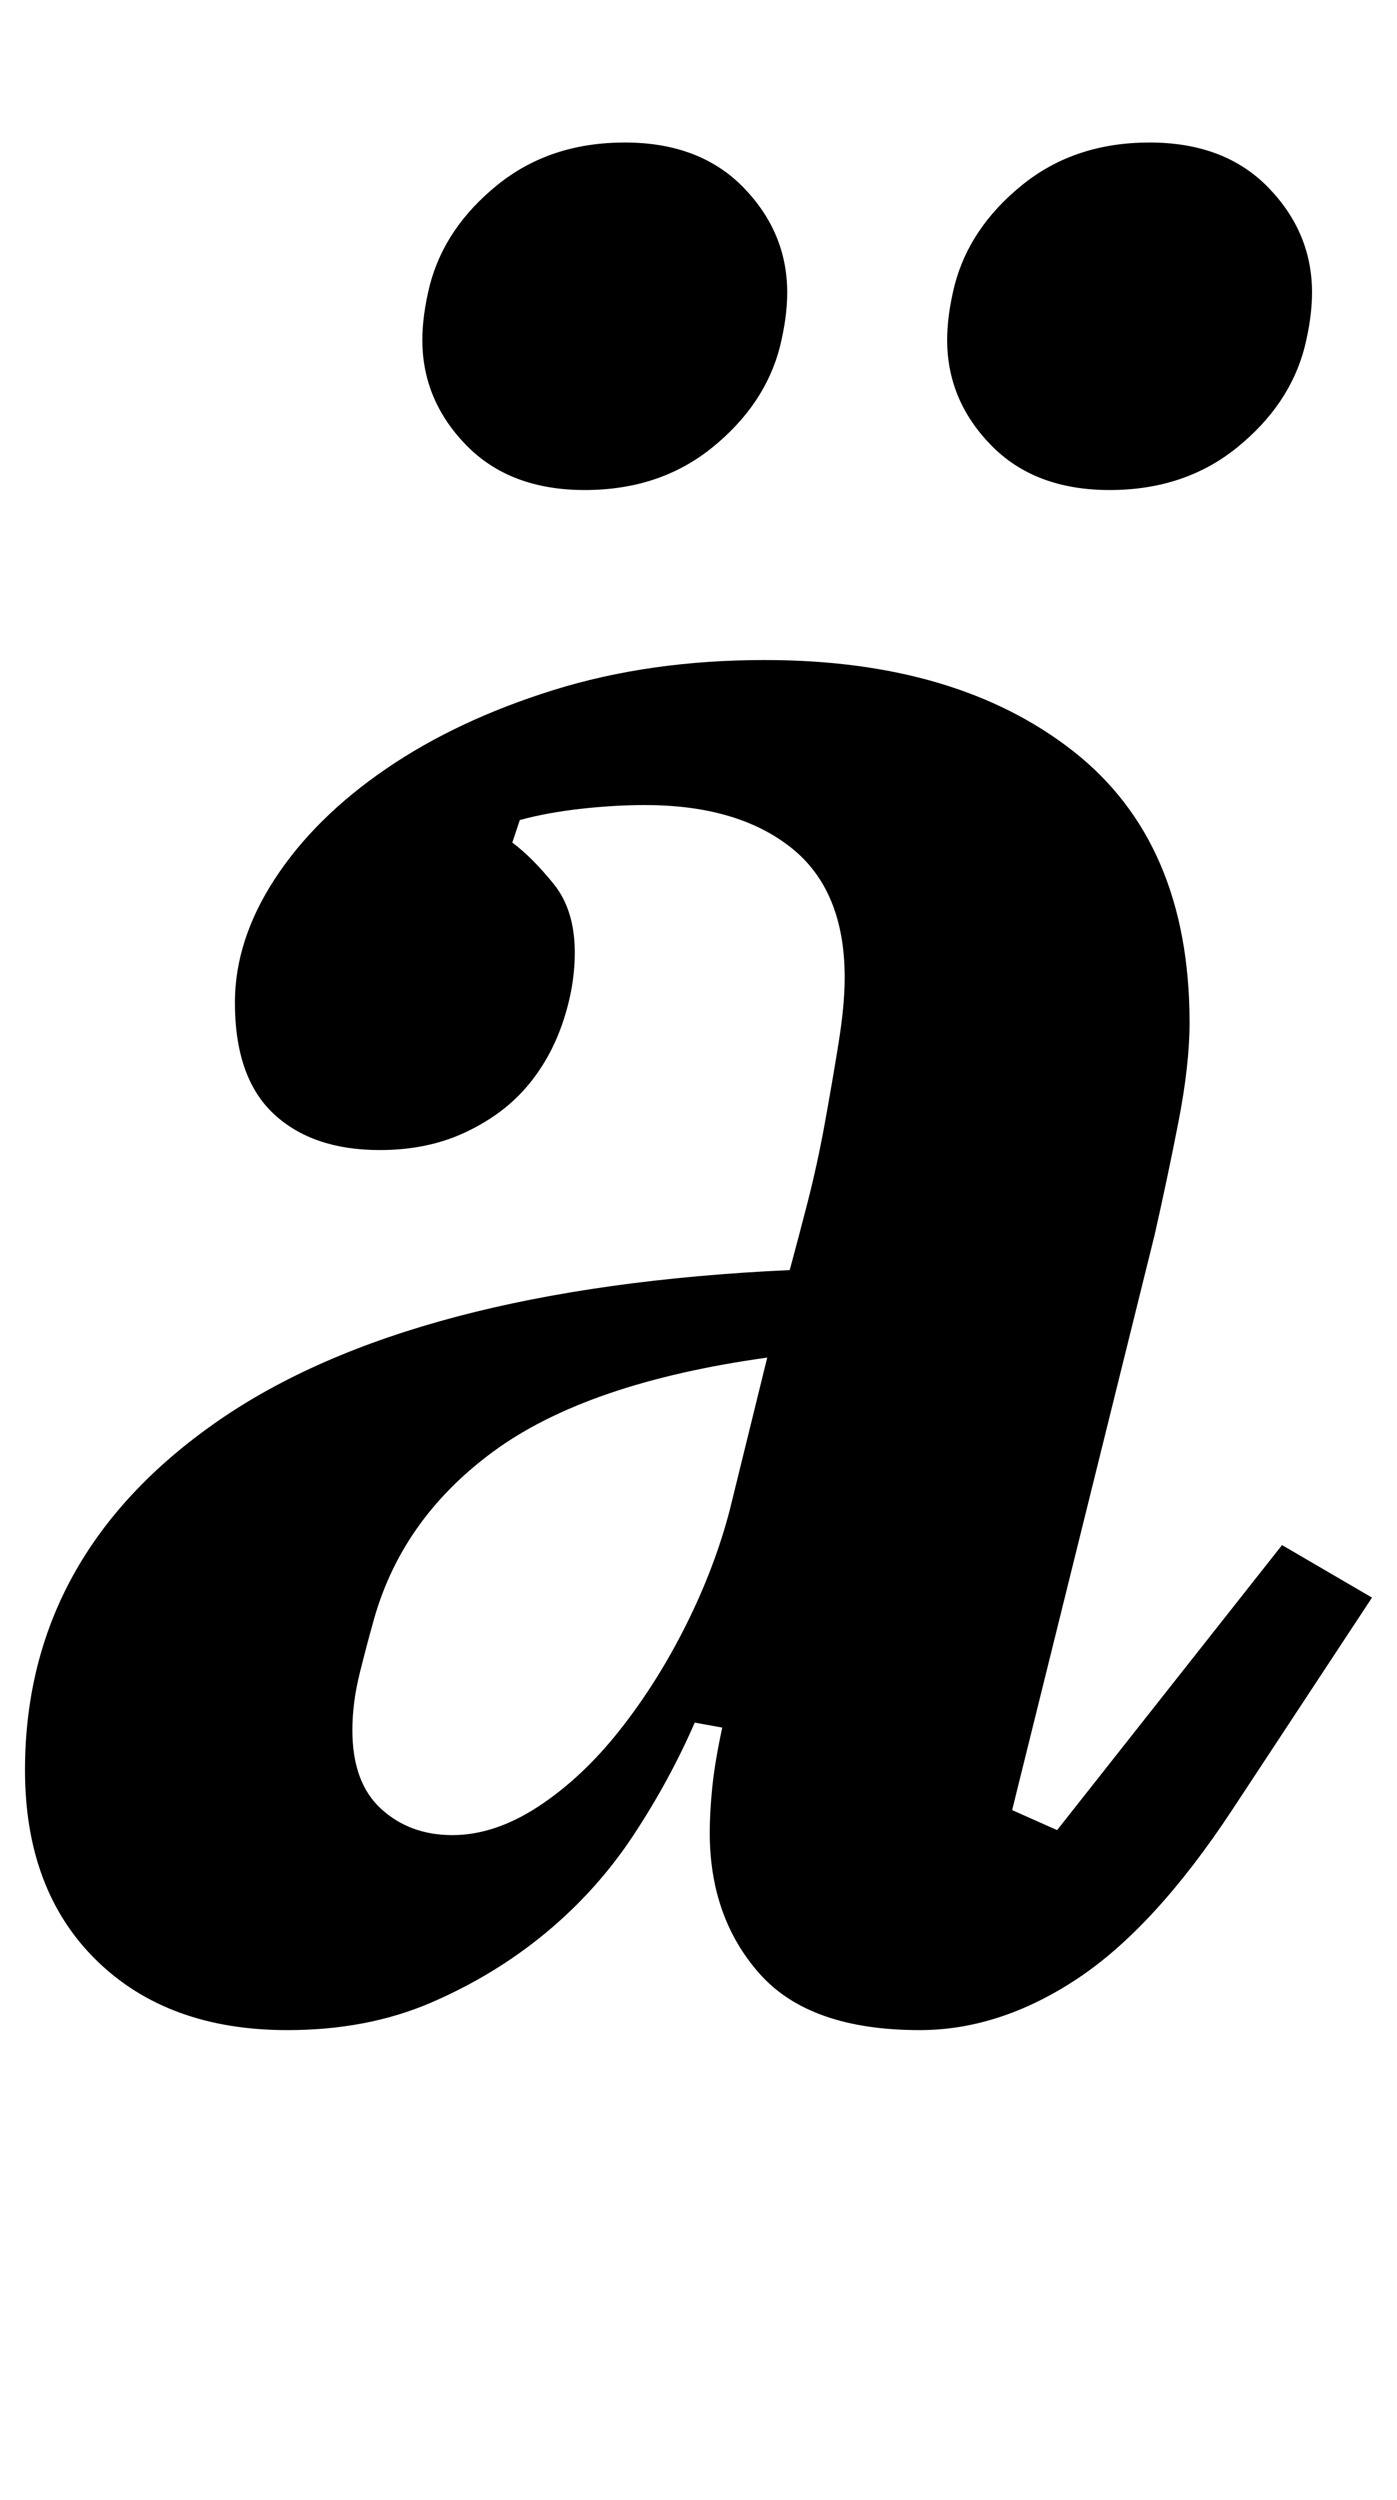 <?xml version="1.0" standalone="no"?>
<!DOCTYPE svg PUBLIC "-//W3C//DTD SVG 1.1//EN" "http://www.w3.org/Graphics/SVG/1.1/DTD/svg11.dtd" >
<svg xmlns="http://www.w3.org/2000/svg" xmlns:xlink="http://www.w3.org/1999/xlink" version="1.1" viewBox="-18 0 559 1000">
  <g transform="matrix(1 0 0 -1 0 800)">
   <path fill="currentColor"
d="M97 -12q-48 0 -76.5 28t-28.5 76q0 86 77 139.5t229 60.5q3 11 7 26.5t7 32t5.5 32t2.5 26.5q0 35 -21.5 52t-58.5 17q-12 0 -25.5 -1.5t-24.5 -4.5l-3 -9q8 -6 16.5 -16.5t8.5 -27.5q0 -14 -5 -28.5t-14.5 -25.5t-24.5 -18t-34 -7q-27 0 -42.5 14.5t-15.5 44.5
q0 25 16 49.5t44.5 44t67 31.5t84.5 12q77 0 123.5 -36.5t46.5 -108.5q0 -17 -4.5 -40t-9.5 -45l-57 -230l18 -8l90 114l36 -21l-56 -85q-31 -47 -62 -67.5t-63 -20.5q-44 0 -64 22.5t-20 56.5q0 8 1 18t4 24l-11 2q-10 -23 -24.5 -45t-35 -39t-46 -28t-57.5 -11zM163 66
q17 0 34.5 11.5t32.5 30.5t26.5 42t17.5 46l15 61q-72 -10 -109.5 -37.5t-48.5 -69.5q-2 -7 -5 -19t-3 -23q0 -21 11.5 -31.5t28.5 -10.5zM216 604q-30 0 -47.5 18t-17.5 42q0 10 3 22q6 23 27 40t51 17t47.5 -18t17.5 -42q0 -10 -3 -22q-6 -23 -27 -40t-51 -17zM426 604
q-30 0 -47.5 18t-17.5 42q0 10 3 22q6 23 27 40t51 17t47.5 -18t17.5 -42q0 -10 -3 -22q-6 -23 -27 -40t-51 -17z" />
  </g>

</svg>

